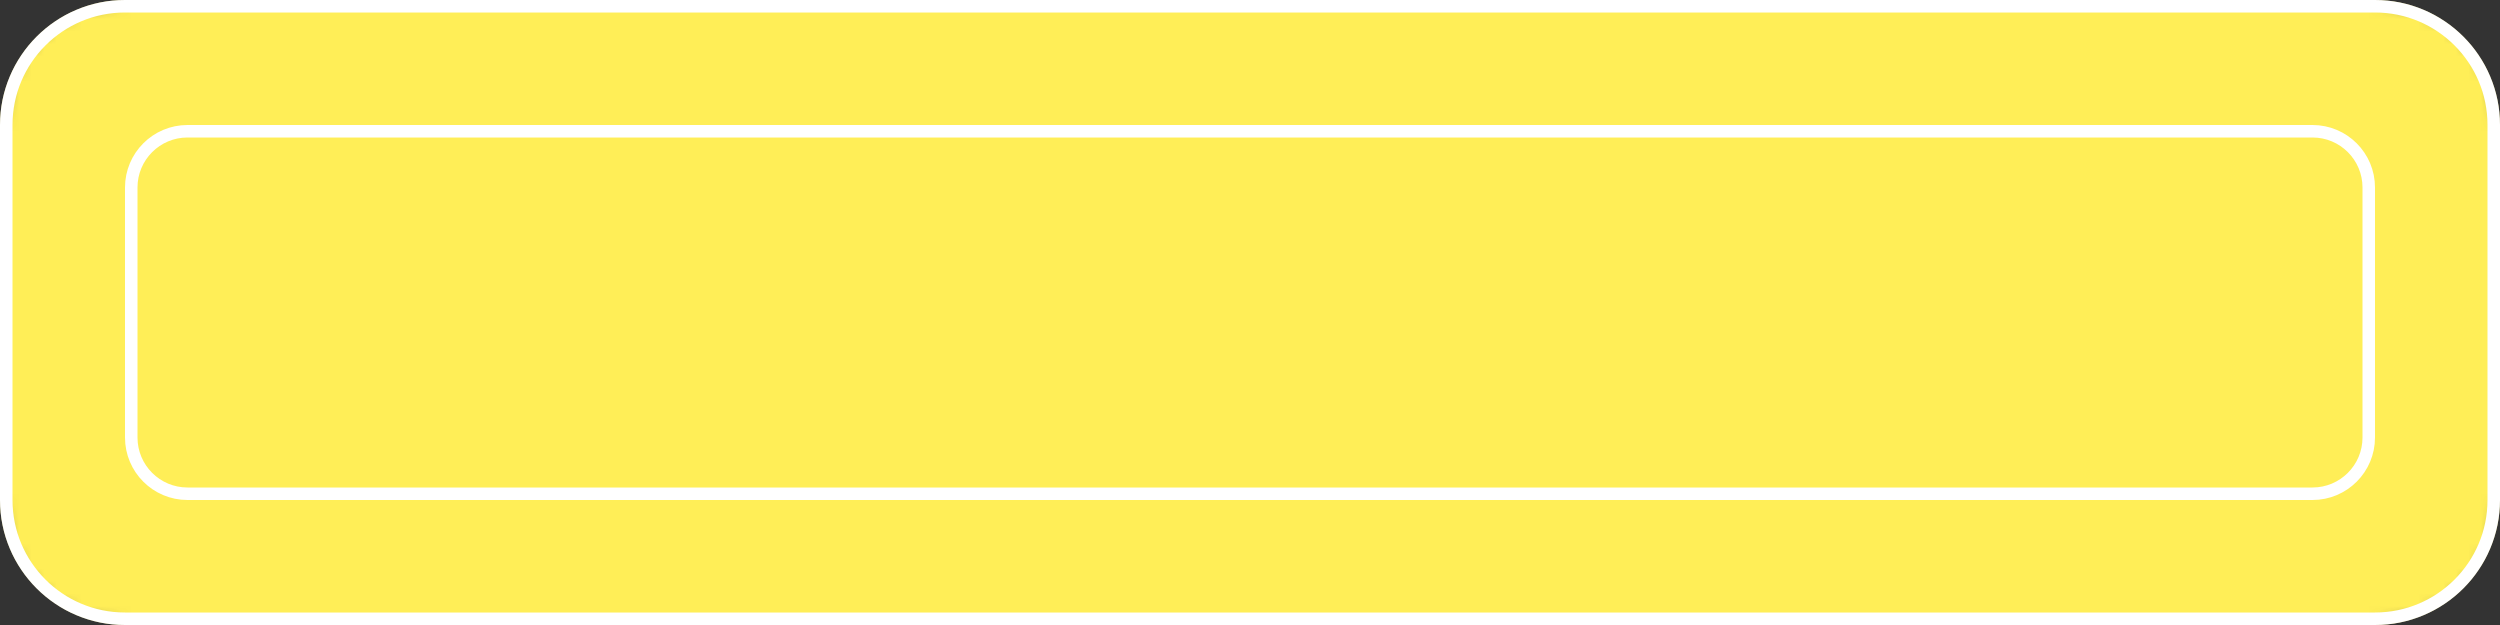 <svg width="200" height="50" viewBox="0 0 200 50" fill="none" xmlns="http://www.w3.org/2000/svg">
<rect x="0" y="0" width="200" height="50" fill="#333333" stroke="none"/>
<g clip-path="url(#clip0_194_124)">
<mask id="mask0_194_124" style="mask-type:luminance" maskUnits="userSpaceOnUse" x="0" y="0" width="200" height="50">
<path d="M200 40V10C200 4.477 195.523 0 190 0L10 0C4.477 0 0 4.477 0 10V40C0 45.523 4.477 50 10 50L190 50C195.523 50 200 45.523 200 40Z" fill="white"/>
</mask>
<g mask="url(#mask0_194_124)">
<path d="M200 40V10C200 4.477 195.523 0 190 0L10 0C4.477 0 0 4.477 0 10V40C0 45.523 4.477 50 10 50L190 50C195.523 50 200 45.523 200 40Z" fill="#FFEE57"/>
<path d="M189.5 35V15C189.5 12.515 187.485 10.5 185 10.5L15 10.5C12.515 10.5 10.5 12.515 10.5 15V35C10.5 37.485 12.515 39.5 15 39.5L185 39.5C187.485 39.5 189.5 37.485 189.5 35Z" fill="#FFEE57" stroke="white"/>
</g>
<path d="M199.5 40V10C199.5 4.753 195.247 0.5 190 0.5L10 0.5C4.753 0.5 0.5 4.753 0.5 10V40C0.5 45.247 4.753 49.5 10 49.5L190 49.5C195.247 49.5 199.5 45.247 199.5 40Z" stroke="white"/>
</g>
<defs>
<clipPath id="clip0_194_124">
<rect width="200" height="50" fill="white"/>
</clipPath>
</defs>
</svg>
